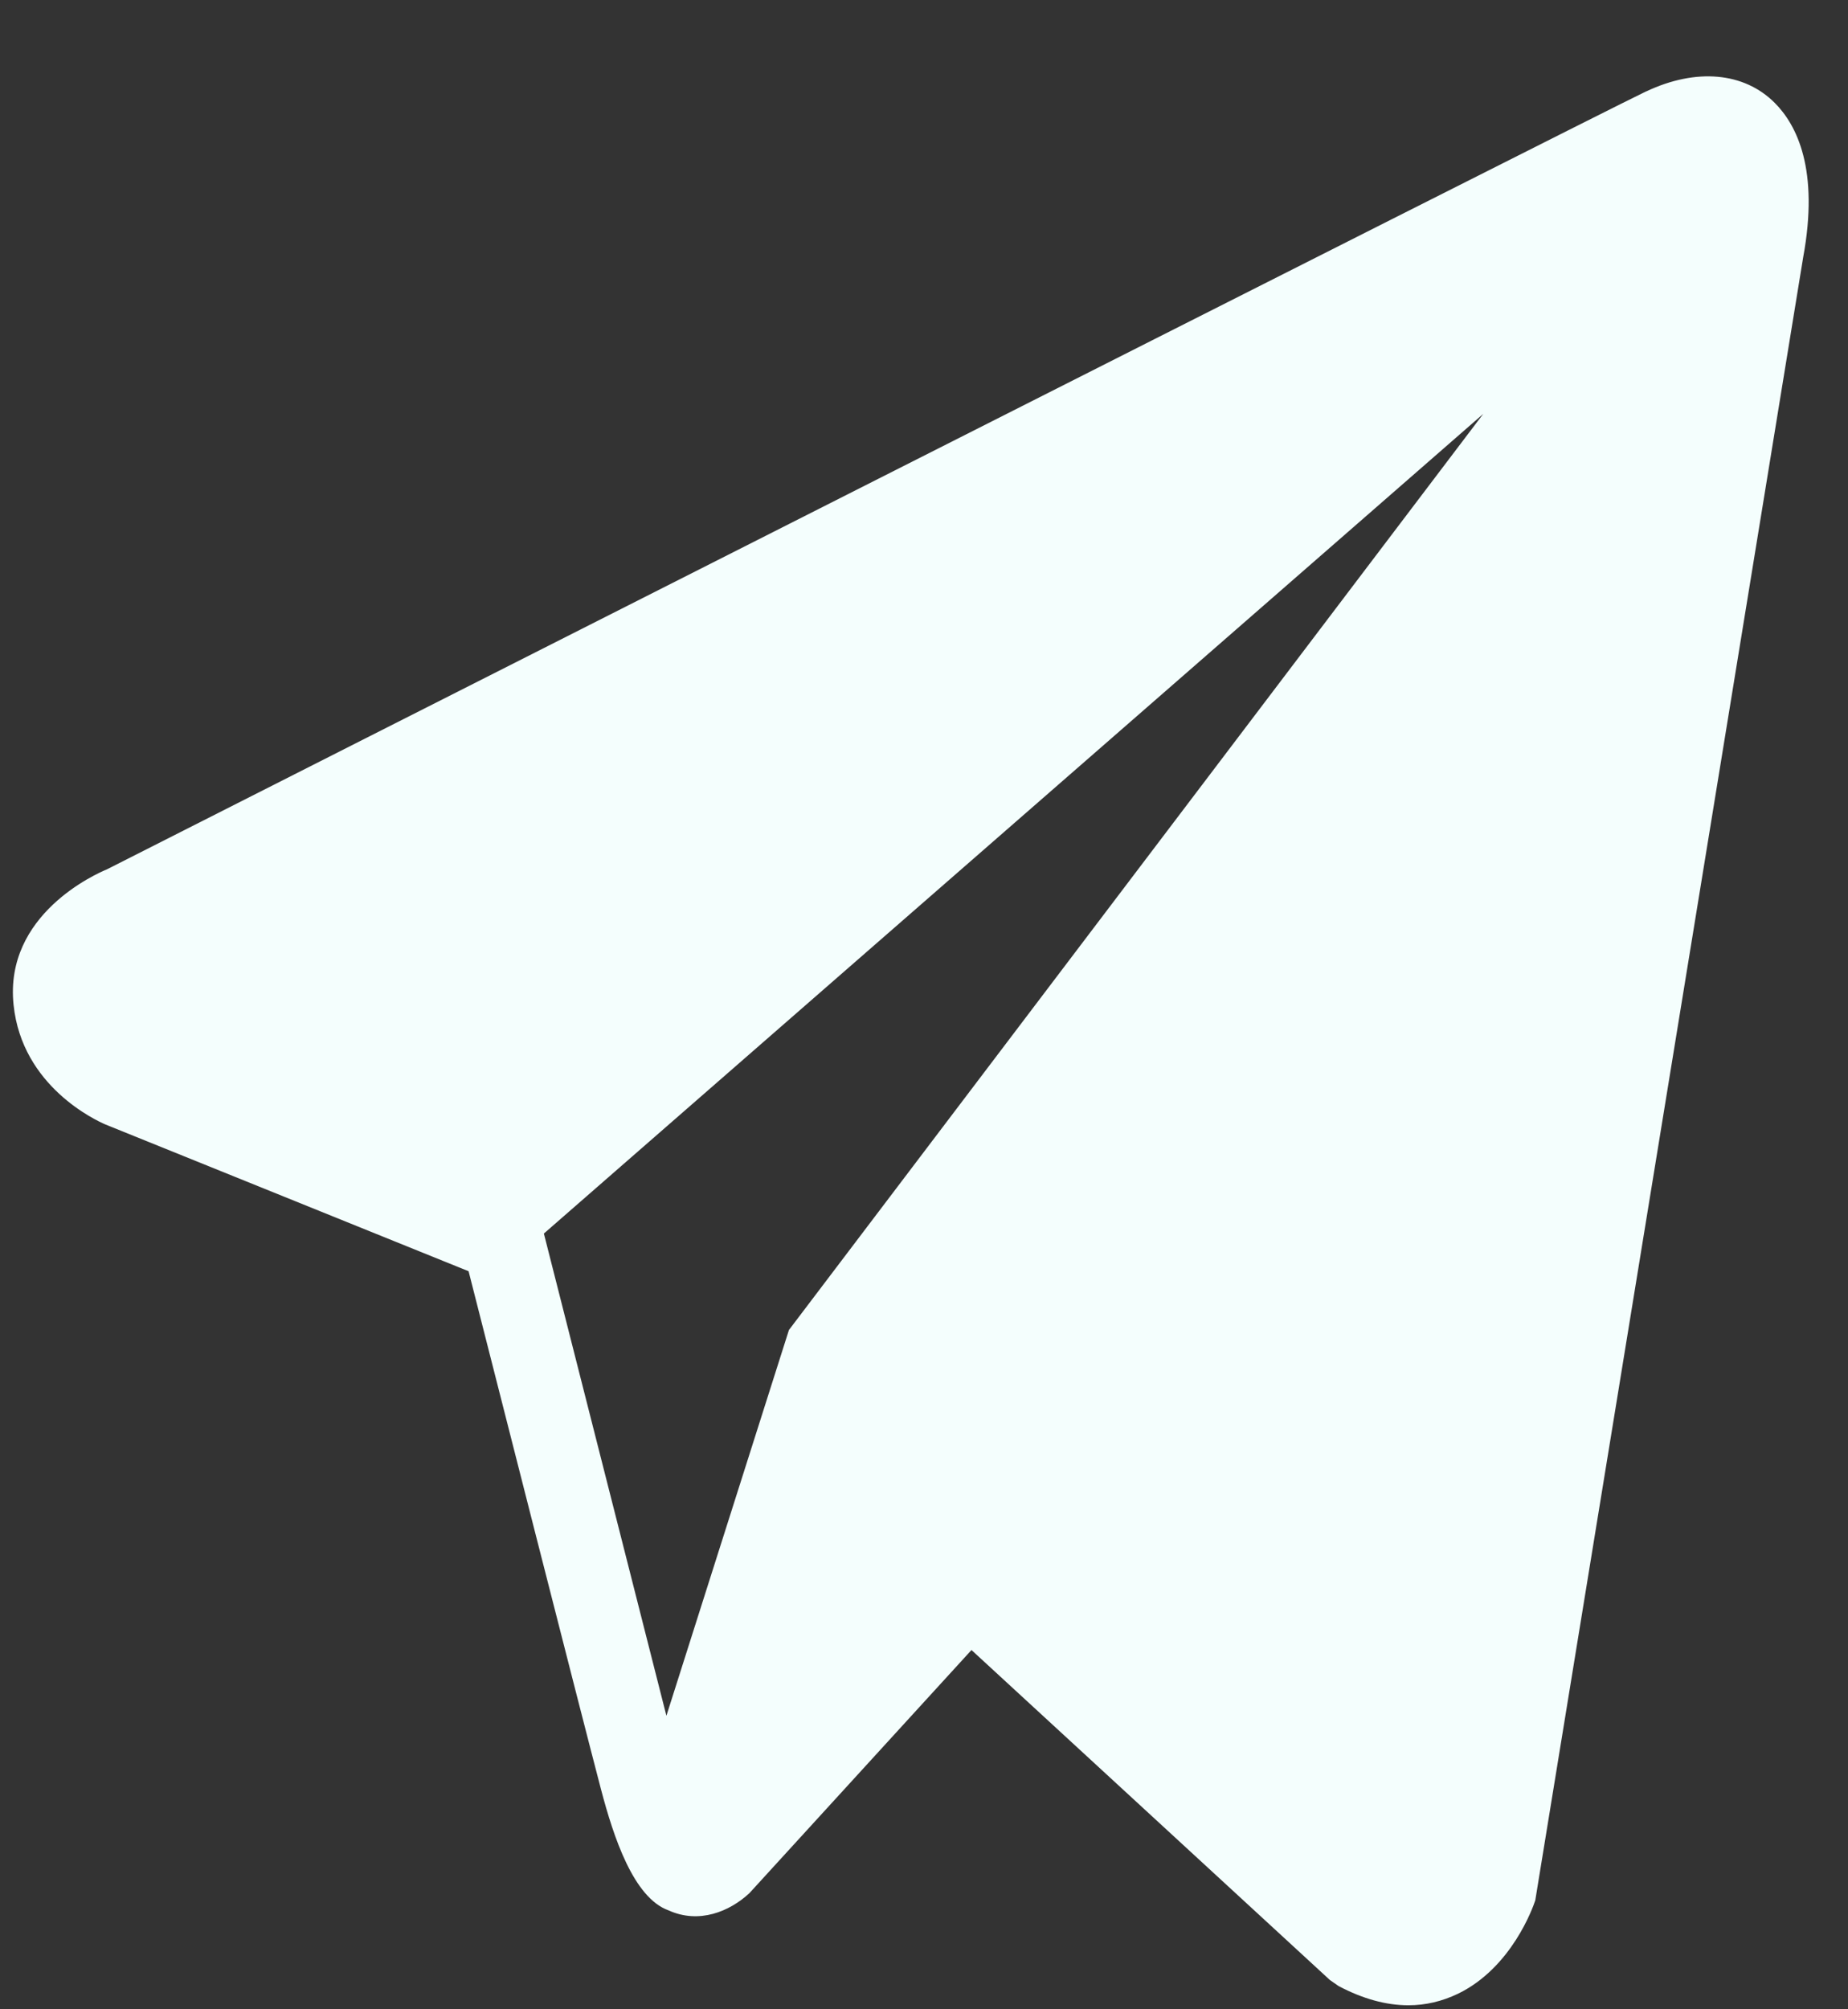 <svg width="23" height="25" viewBox="0 0 23 25" fill="none" xmlns="http://www.w3.org/2000/svg">
<rect x="0" y="0" width="23" height="25" fill="#333333" stroke="none"/>
<path d="M22.088 1.28C21.707 0.898 21.11 0.844 20.49 1.137H20.488C19.837 1.446 2.055 10.448 1.332 10.816C1.201 10.87 0.05 11.376 0.169 12.503C0.274 13.52 1.199 13.942 1.312 13.991L5.832 15.817C6.132 16.996 7.238 21.343 7.482 22.271C7.635 22.85 7.883 23.612 8.32 23.769C8.701 23.942 9.082 23.783 9.327 23.555L12.091 20.53L16.552 24.636L16.66 24.711C16.961 24.87 17.251 24.95 17.529 24.95C17.744 24.95 17.948 24.901 18.145 24.807C18.814 24.483 19.08 23.731 19.108 23.644L22.442 3.202C22.644 2.109 22.362 1.554 22.088 1.28ZM9.819 16.548L8.294 21.348L6.769 15.348L18.461 5.149L9.819 16.548Z" fill="#F4FEFD"/>
</svg>
